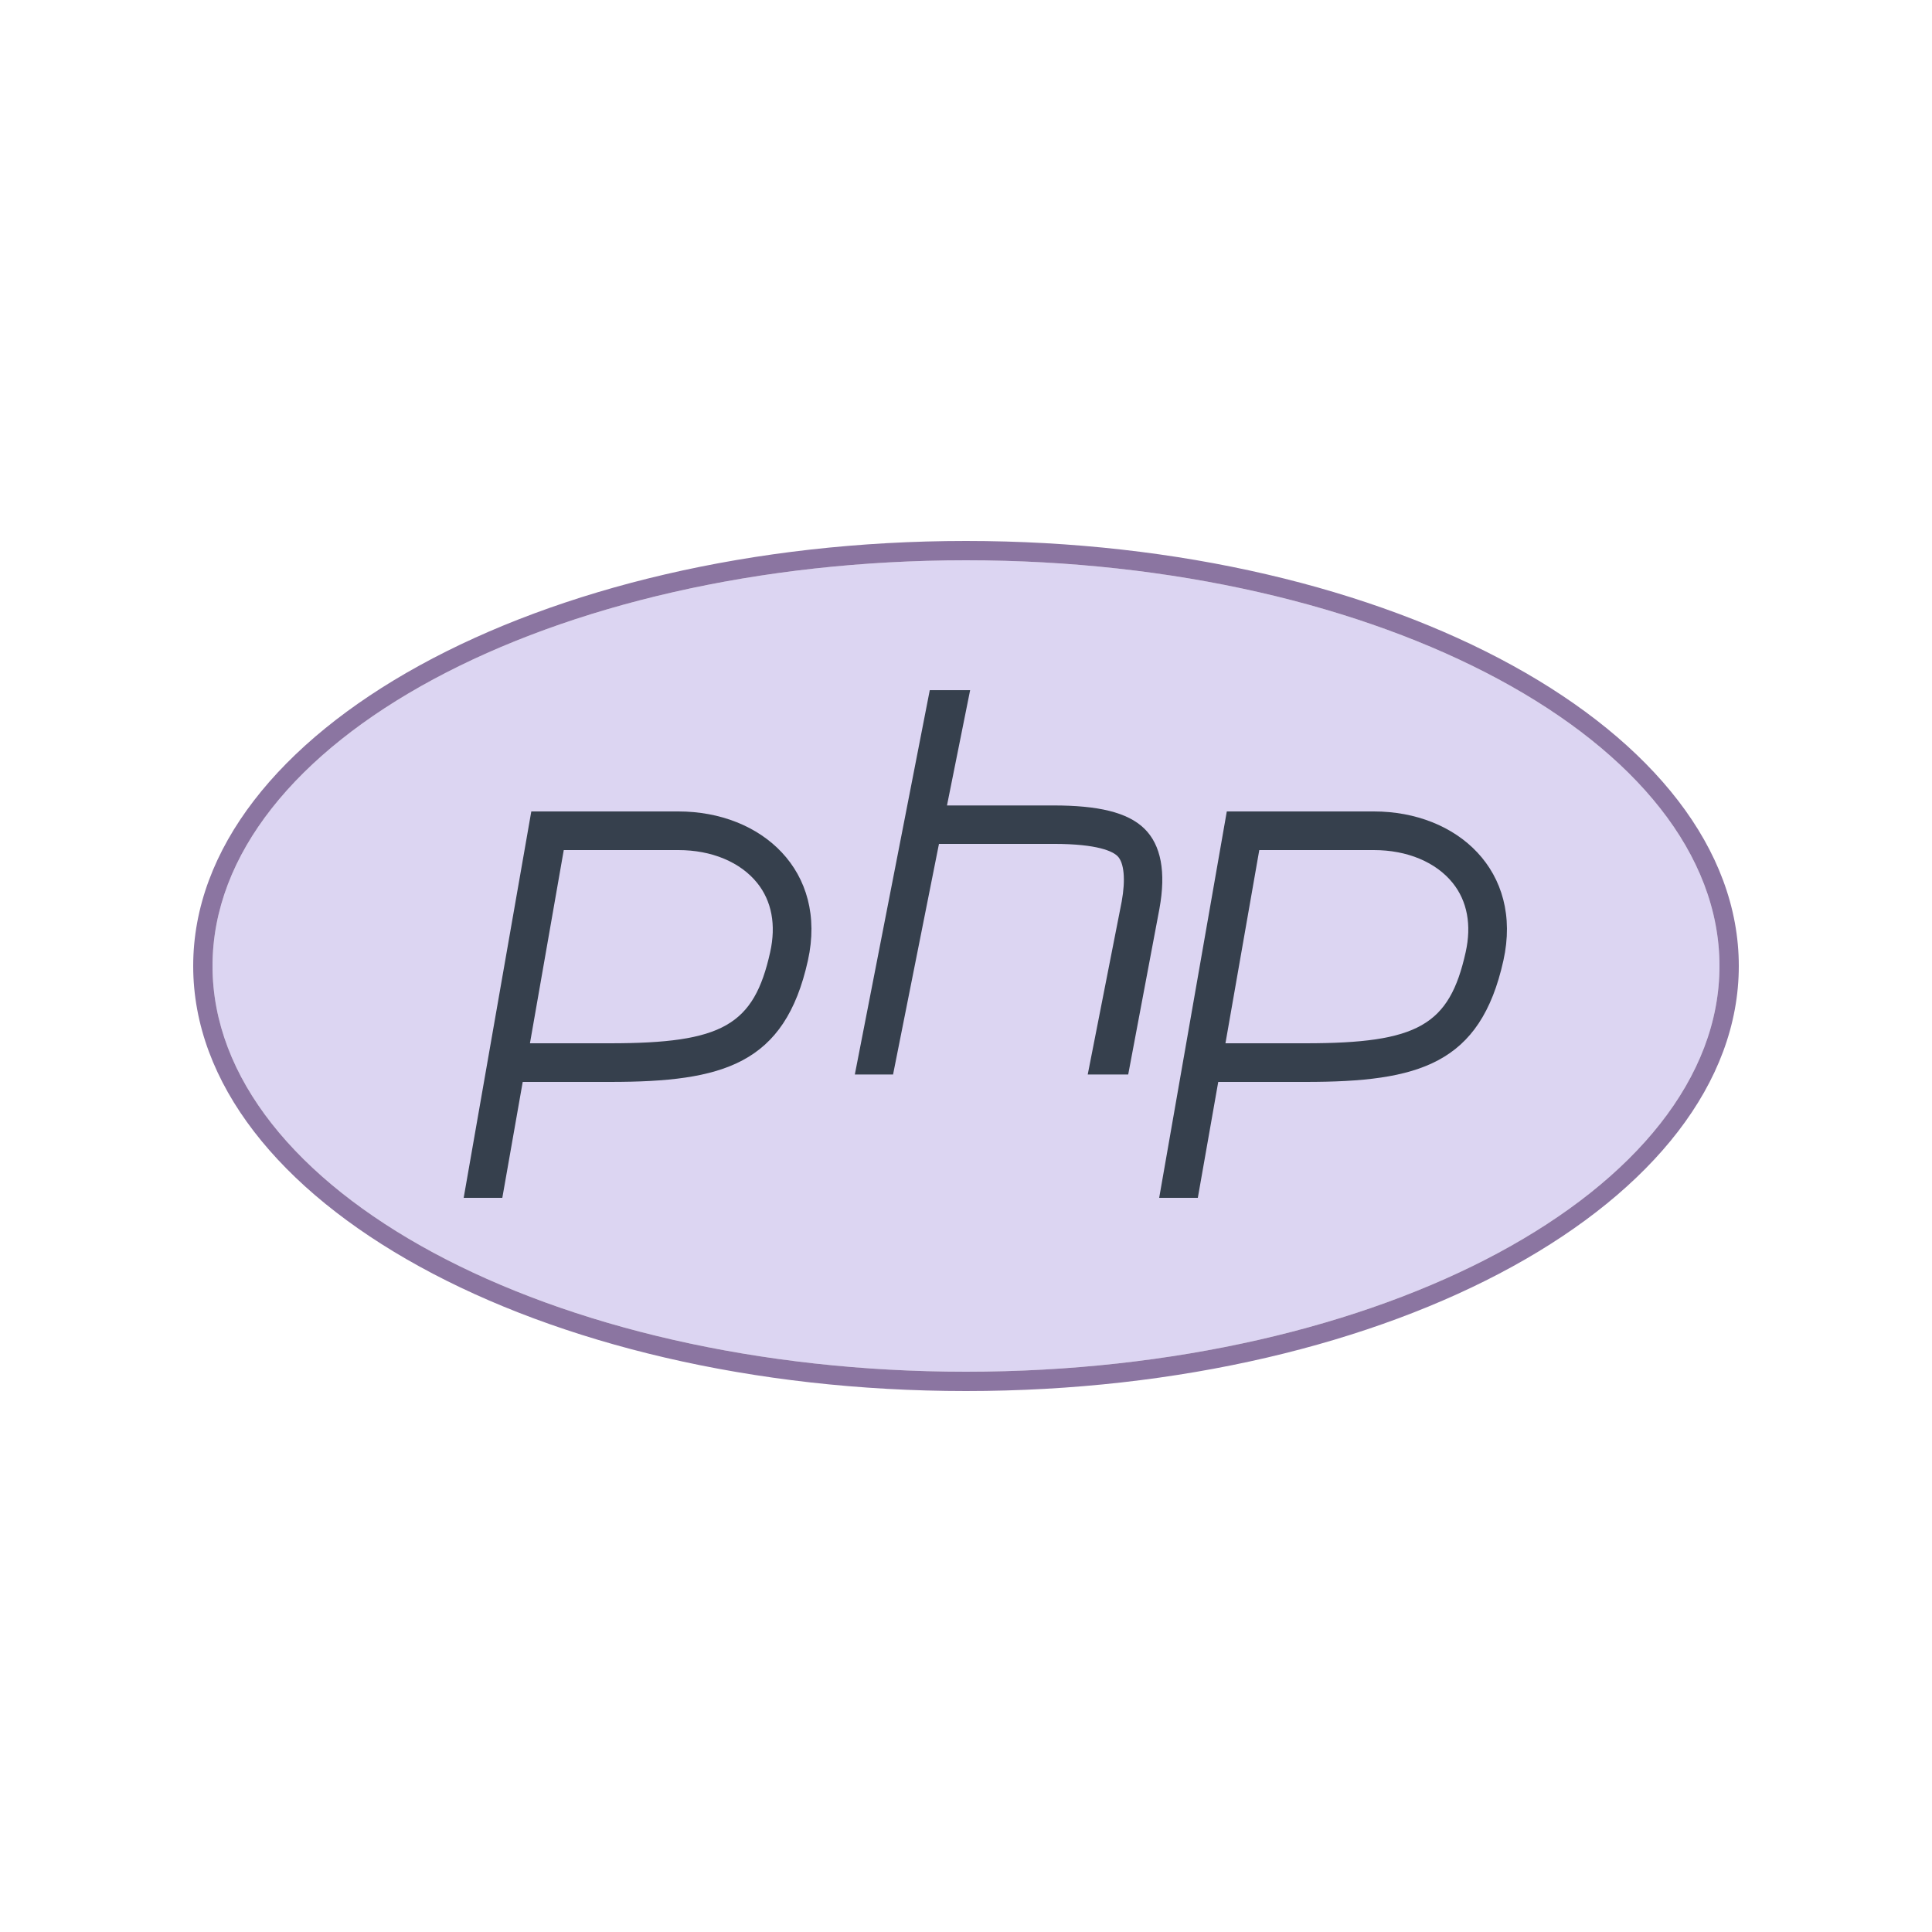 <svg width="100" height="100" viewBox="0 0 100 100" fill="none" xmlns="http://www.w3.org/2000/svg">
<path d="M50 71C28.496 71 11 61.579 11 50C11 38.421 28.496 29 50 29C71.504 29 89 38.421 89 50C89 61.579 71.504 71 50 71Z" fill="#DCD5F2"/>
<path d="M50 29C71.505 29 89 38.421 89 50C89 61.579 71.505 71 50 71C28.495 71 11 61.579 11 50C11 38.421 28.495 29 50 29ZM50 28C27.909 28 10 37.85 10 50C10 62.15 27.909 72 50 72C72.091 72 90 62.15 90 50C90 37.85 72.091 28 50 28Z" fill="#8B75A1"/>
<path d="M35.112 44C36.837 44 38.326 44.622 39.196 45.706C39.945 46.64 40.177 47.877 39.864 49.283C39.023 53.074 37.395 54 31.57 54H27.43L29.18 44H35.112ZM35.112 42H27.5L24 62H26L27.056 56H31.571C37.434 56 40.624 55.095 41.817 49.716C42.842 45.096 39.436 42 35.112 42ZM71.111 44C72.836 44 74.325 44.622 75.195 45.706C75.944 46.64 76.176 47.877 75.863 49.283C75.022 53.074 73.394 54 67.57 54H63.429L65.18 44H71.111ZM71.111 42H63.499L59.999 62H61.999L63.056 56H67.57C73.433 56 76.623 55.095 77.816 49.716C78.841 45.096 75.435 42 71.111 42Z" fill="#36404D"/>
<path d="M59.237 42.895C58.363 42.036 56.822 41.69 54.525 41.69H49.016L50.214 35.722H48.125L44.246 55.615H46.225L48.601 43.679H49.017H54.526C56.851 43.679 57.603 44.077 57.843 44.313C58.184 44.649 58.265 45.532 58.059 46.663L56.301 55.615H58.396L60.013 47.031C60.358 45.133 60.097 43.741 59.237 42.895Z" fill="#36404D"/>
</svg>
